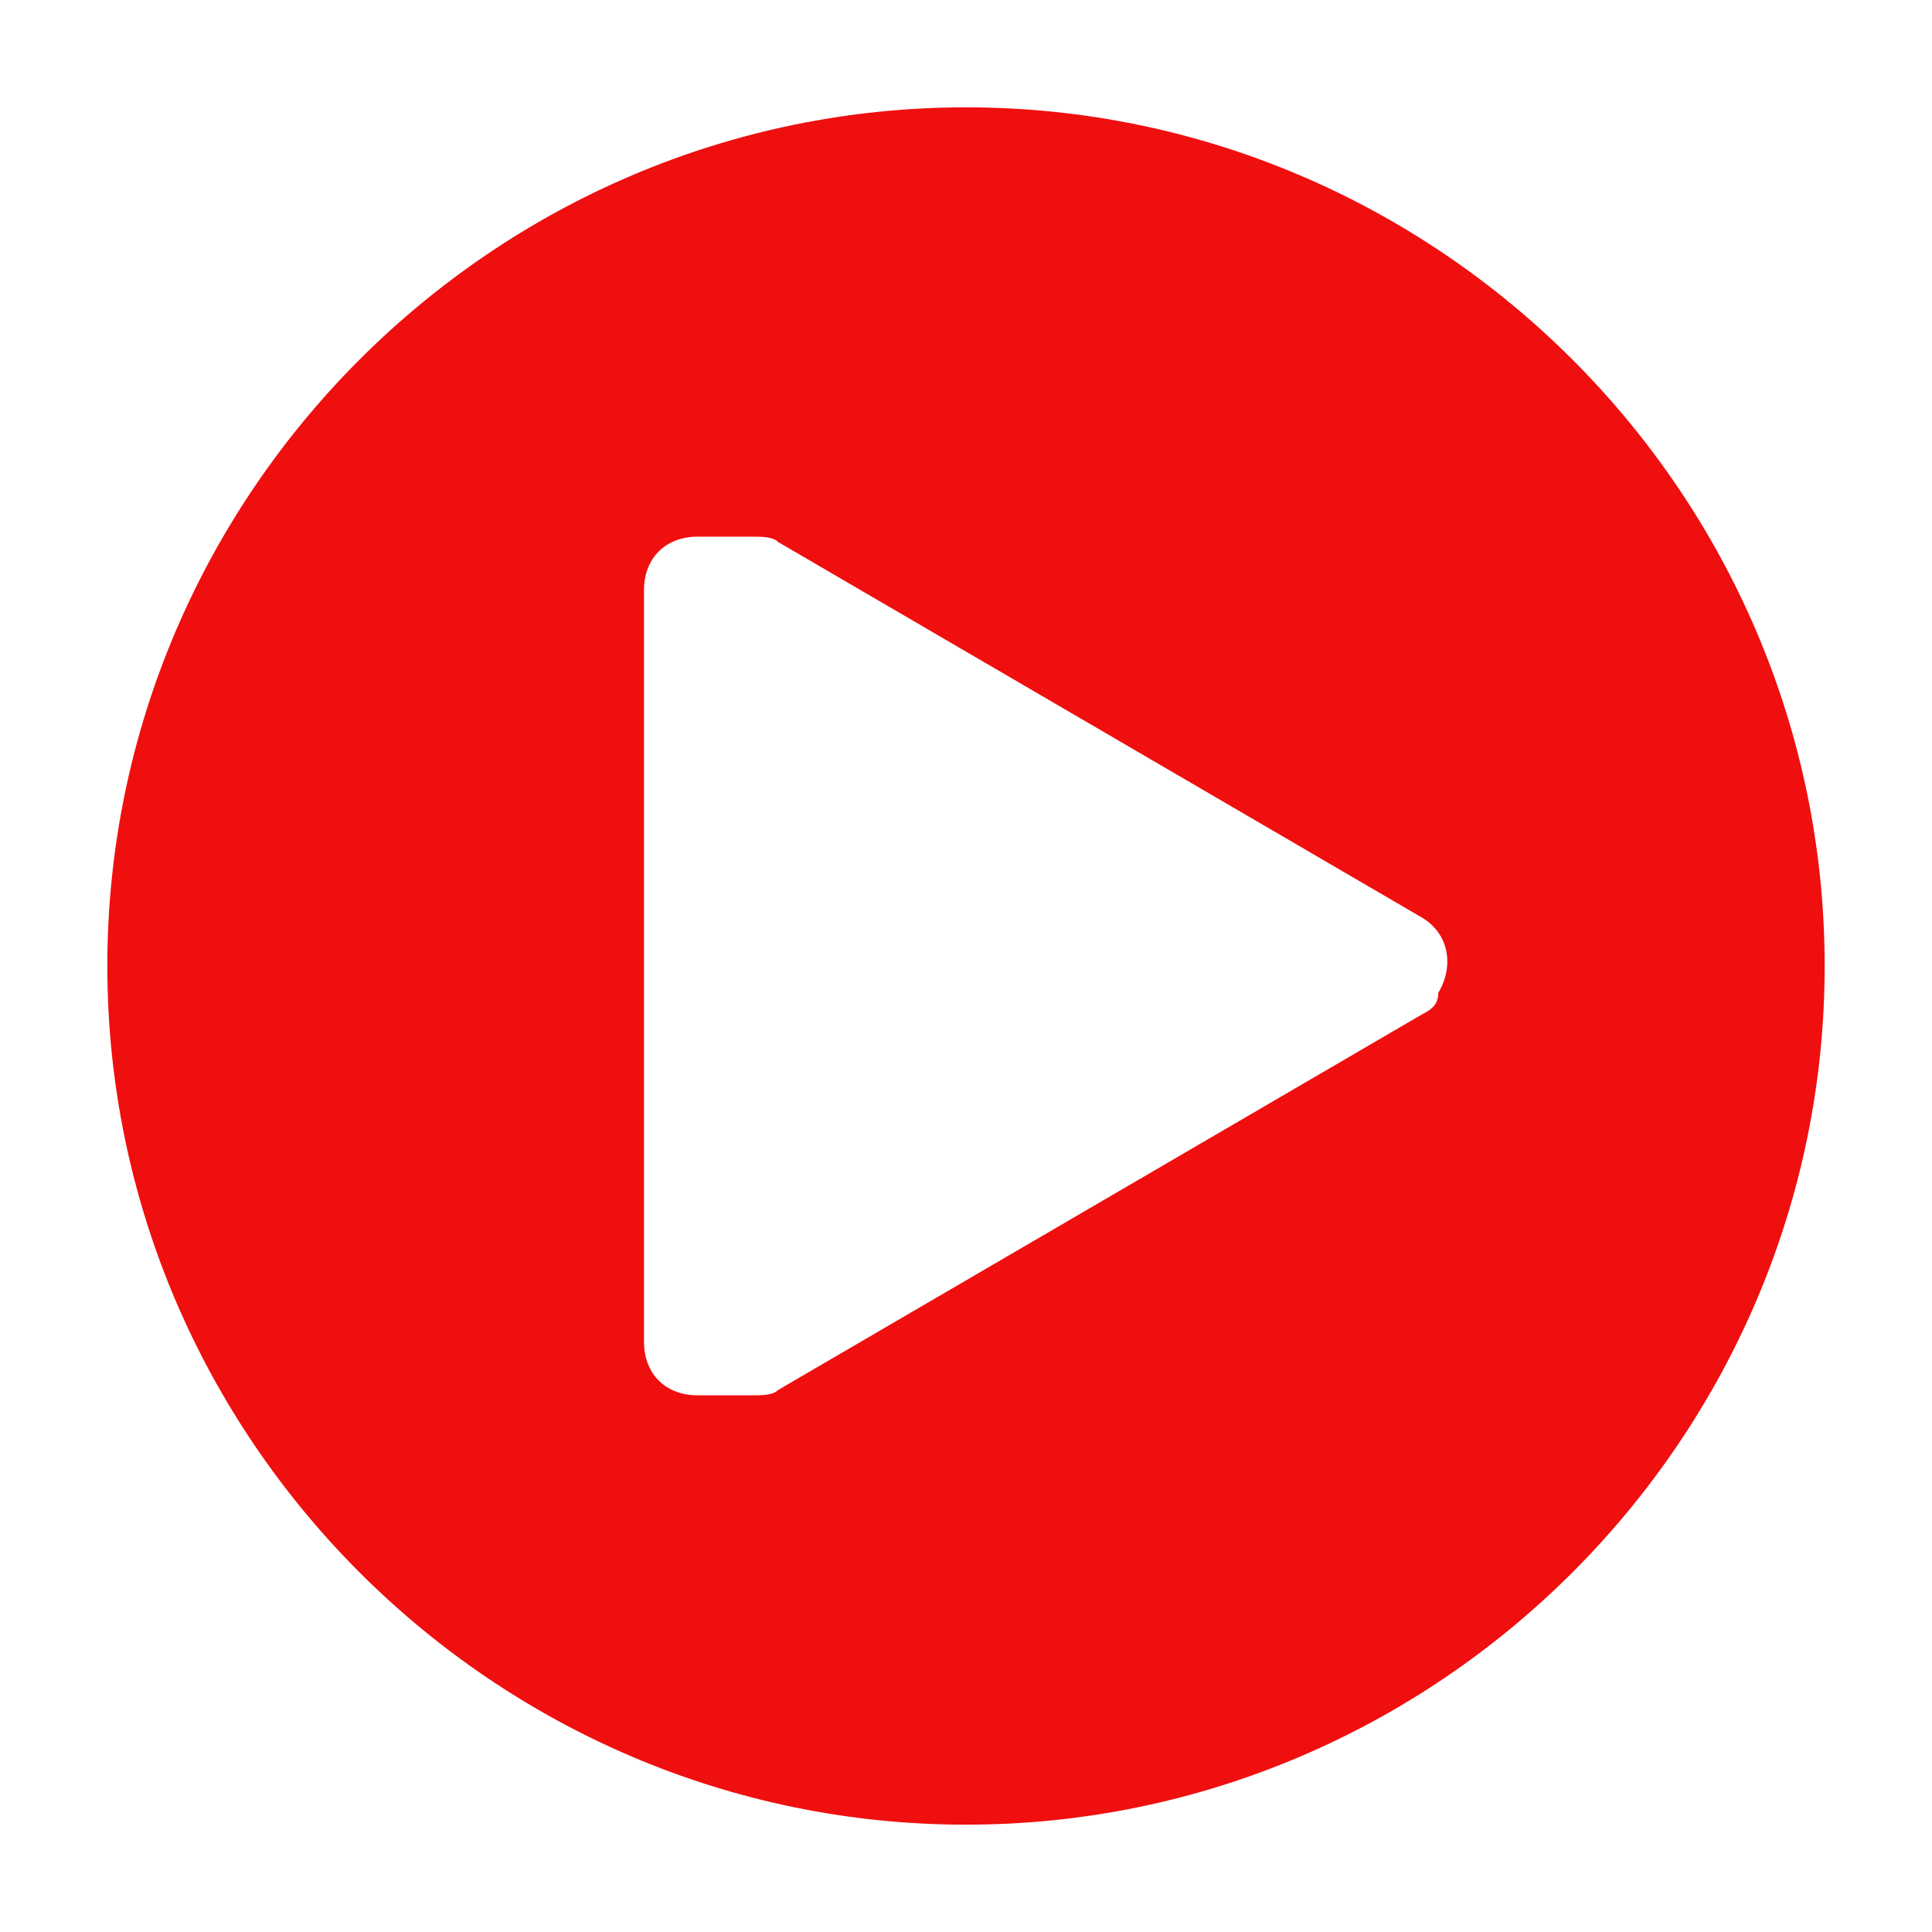 <?xml version="1.0" encoding="UTF-8"?>
<svg xmlns="http://www.w3.org/2000/svg" onmouseup="{ if(window.parent.document.onmouseup) window.parent.document.onmouseup(arguments[0]);}" xml:space="preserve" style="enable-background:new 0 0 36 36;" viewBox="0 0 36 36" y="0px" x="0px" id="S_PlayCircle_18_N_2x" version="1.1" xmlns:xlink="http://www.w3.org/1999/xlink"><style type="text/css">
	.st0{fill:#EF0F0F;}
</style><path data-cppathid="10000" d="M18,2C9.2,2,2,9.2,2,18s7.2,16,16,16s16-7.2,16-16S26.8,2,18,2z M26.5,18.9l-12,7C14.4,26,14.2,26,14,26h-1  c-0.6,0-1-0.4-1-1V11c0-0.6,0.4-1,1-1h1c0.2,0,0.4,0,0.5,0.1l12,7c0.5,0.3,0.6,0.9,0.3,1.4C26.8,18.7,26.7,18.8,26.5,18.9z" class="st0"/></svg>